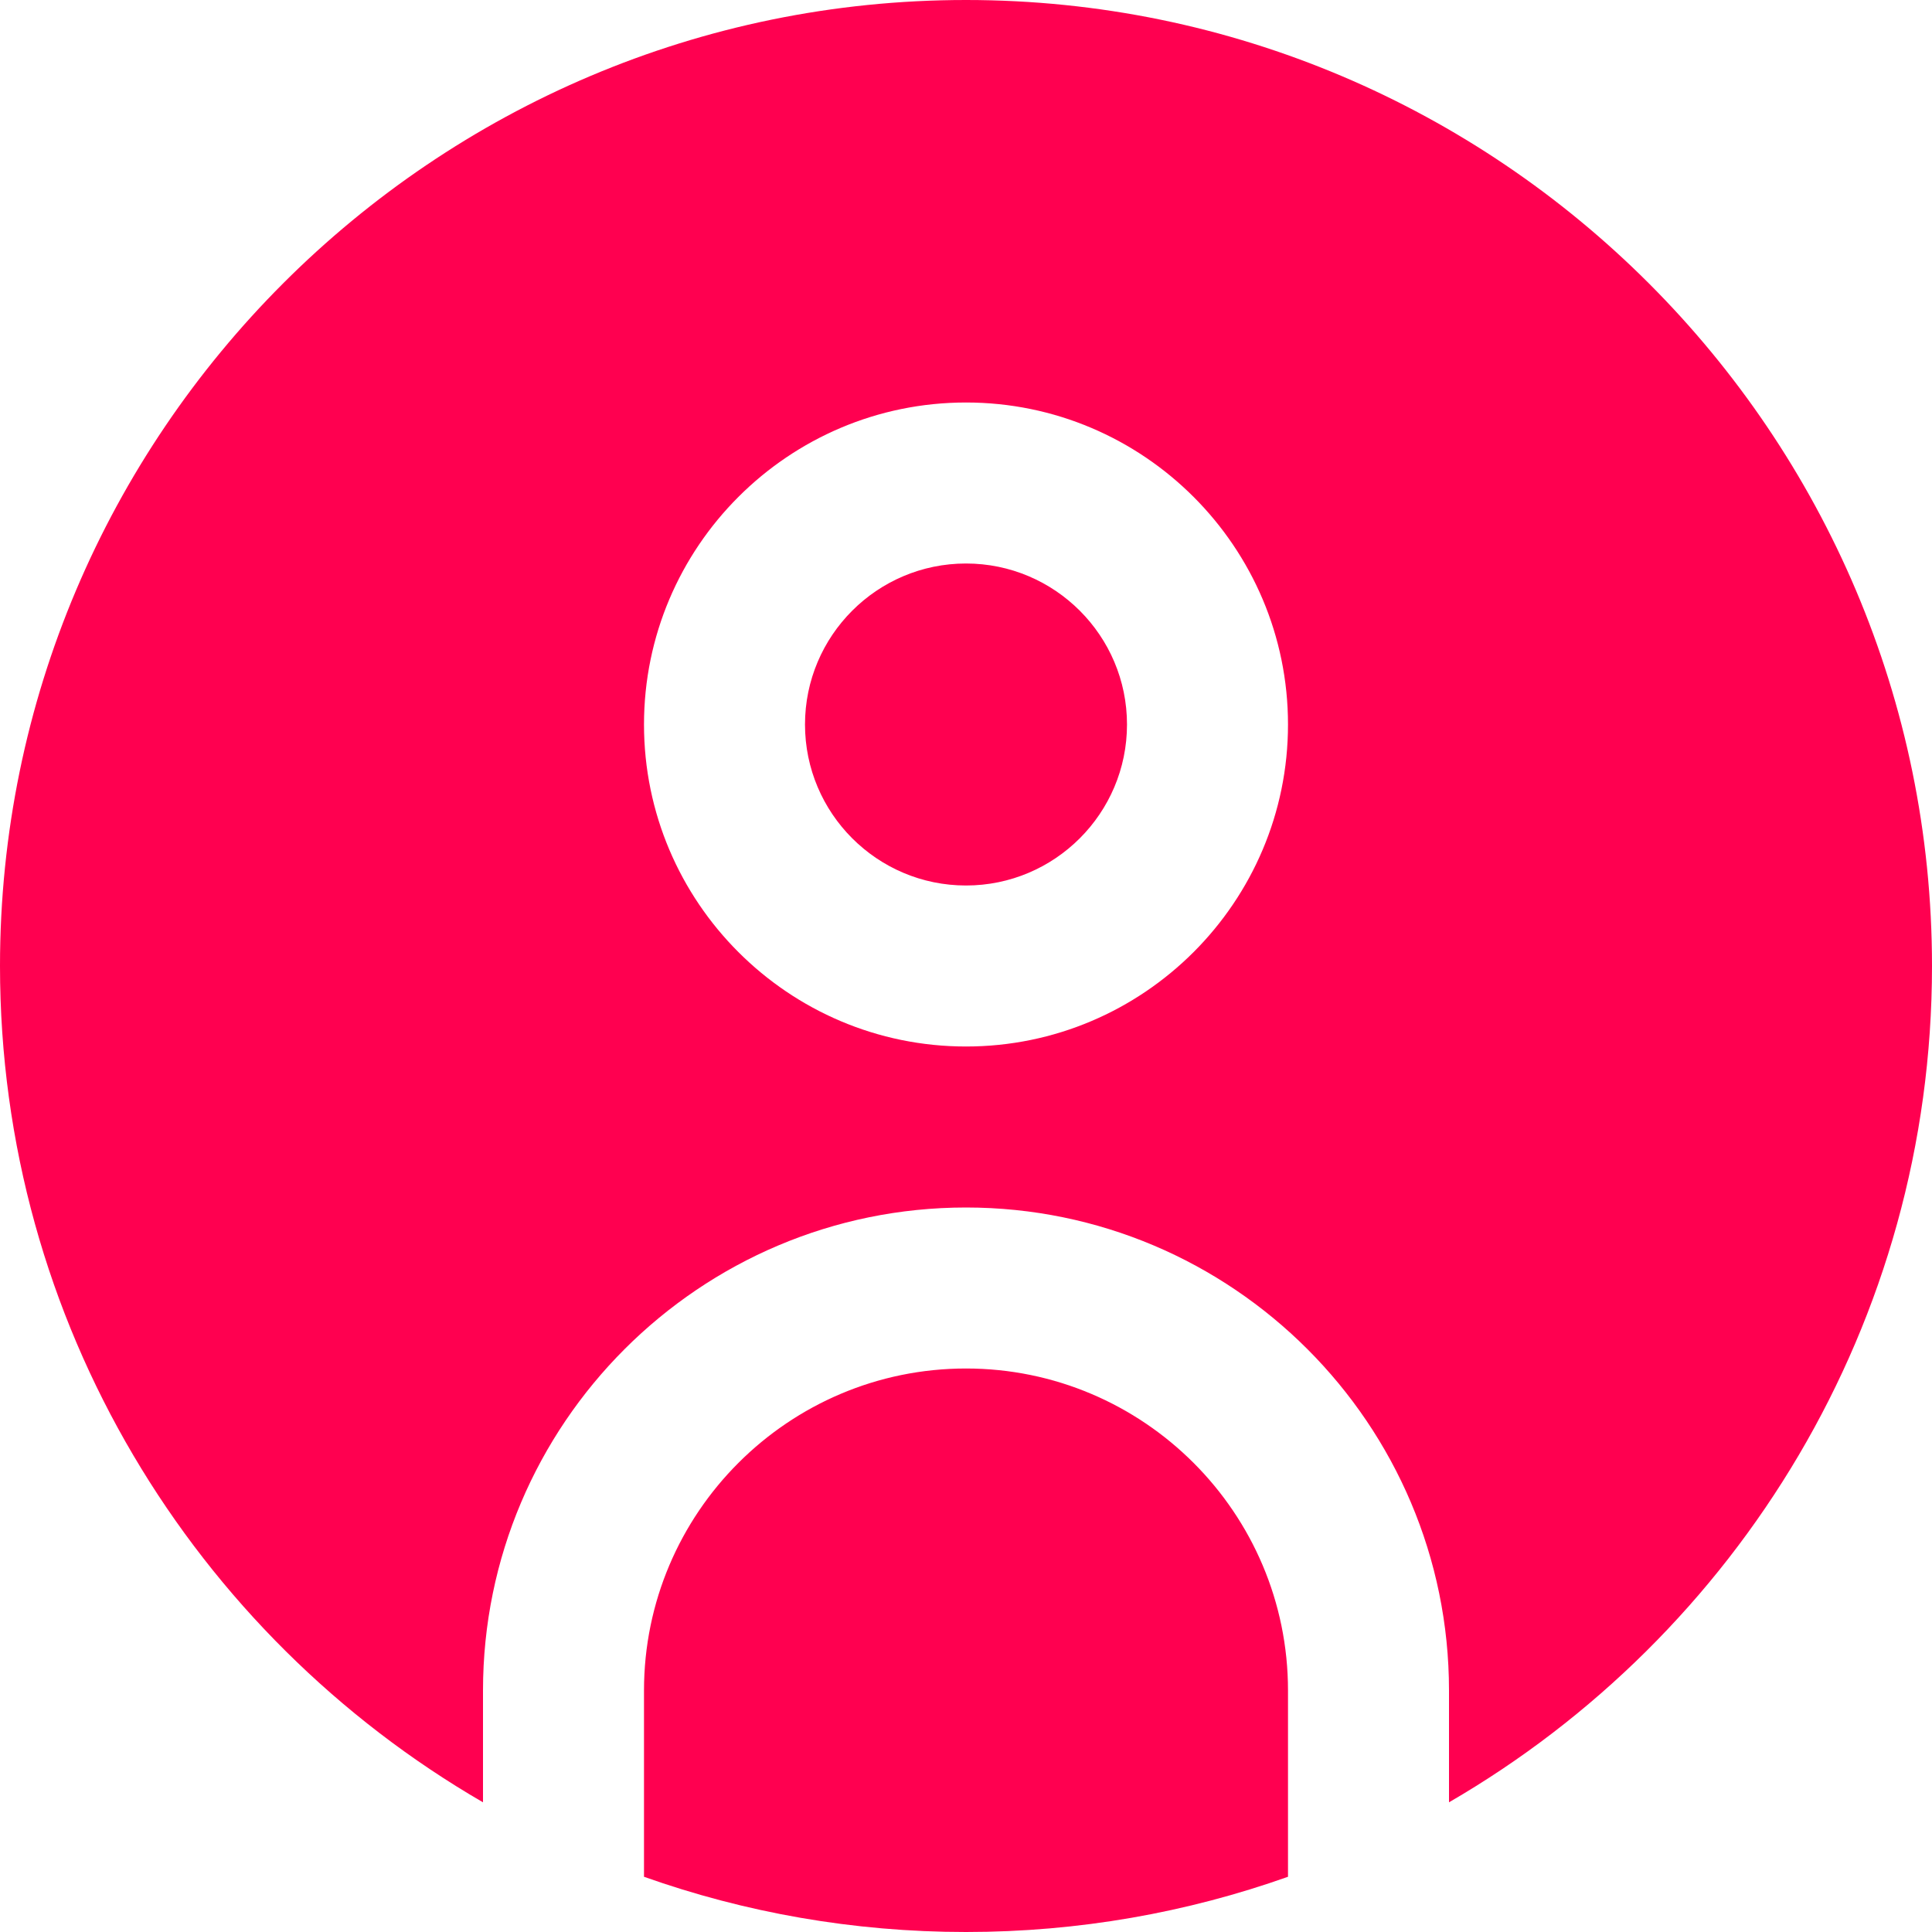 <svg xmlns="http://www.w3.org/2000/svg" version="1.1" xmlns:xlink="http://www.w3.org/1999/xlink" width="512" height="512" x="0" y="0" viewBox="0 0 24 24" style="enable-background:new 0 0 512 512" xml:space="preserve" class=""><g><path d="M16 23.314c-1.252.444-2.598.686-4 .686s-2.748-.242-4-.686V21c0-2.206 1.794-4 4-4s4 1.794 4 4v2.314ZM12 7c-1.103 0-2 .897-2 2s.897 2 2 2 2-.897 2-2-.897-2-2-2Zm12 5c0 4.433-2.416 8.311-6 10.389V21c0-3.309-2.691-6-6-6s-6 2.691-6 6v1.389C2.416 20.311 0 16.433 0 12 0 5.383 5.383 0 12 0s12 5.383 12 12Zm-8-3c0-2.206-1.794-4-4-4S8 6.794 8 9s1.794 4 4 4 4-1.794 4-4Z" fill="#ff0050" opacity="1" data-original="#000000" class=""></path></g></svg>